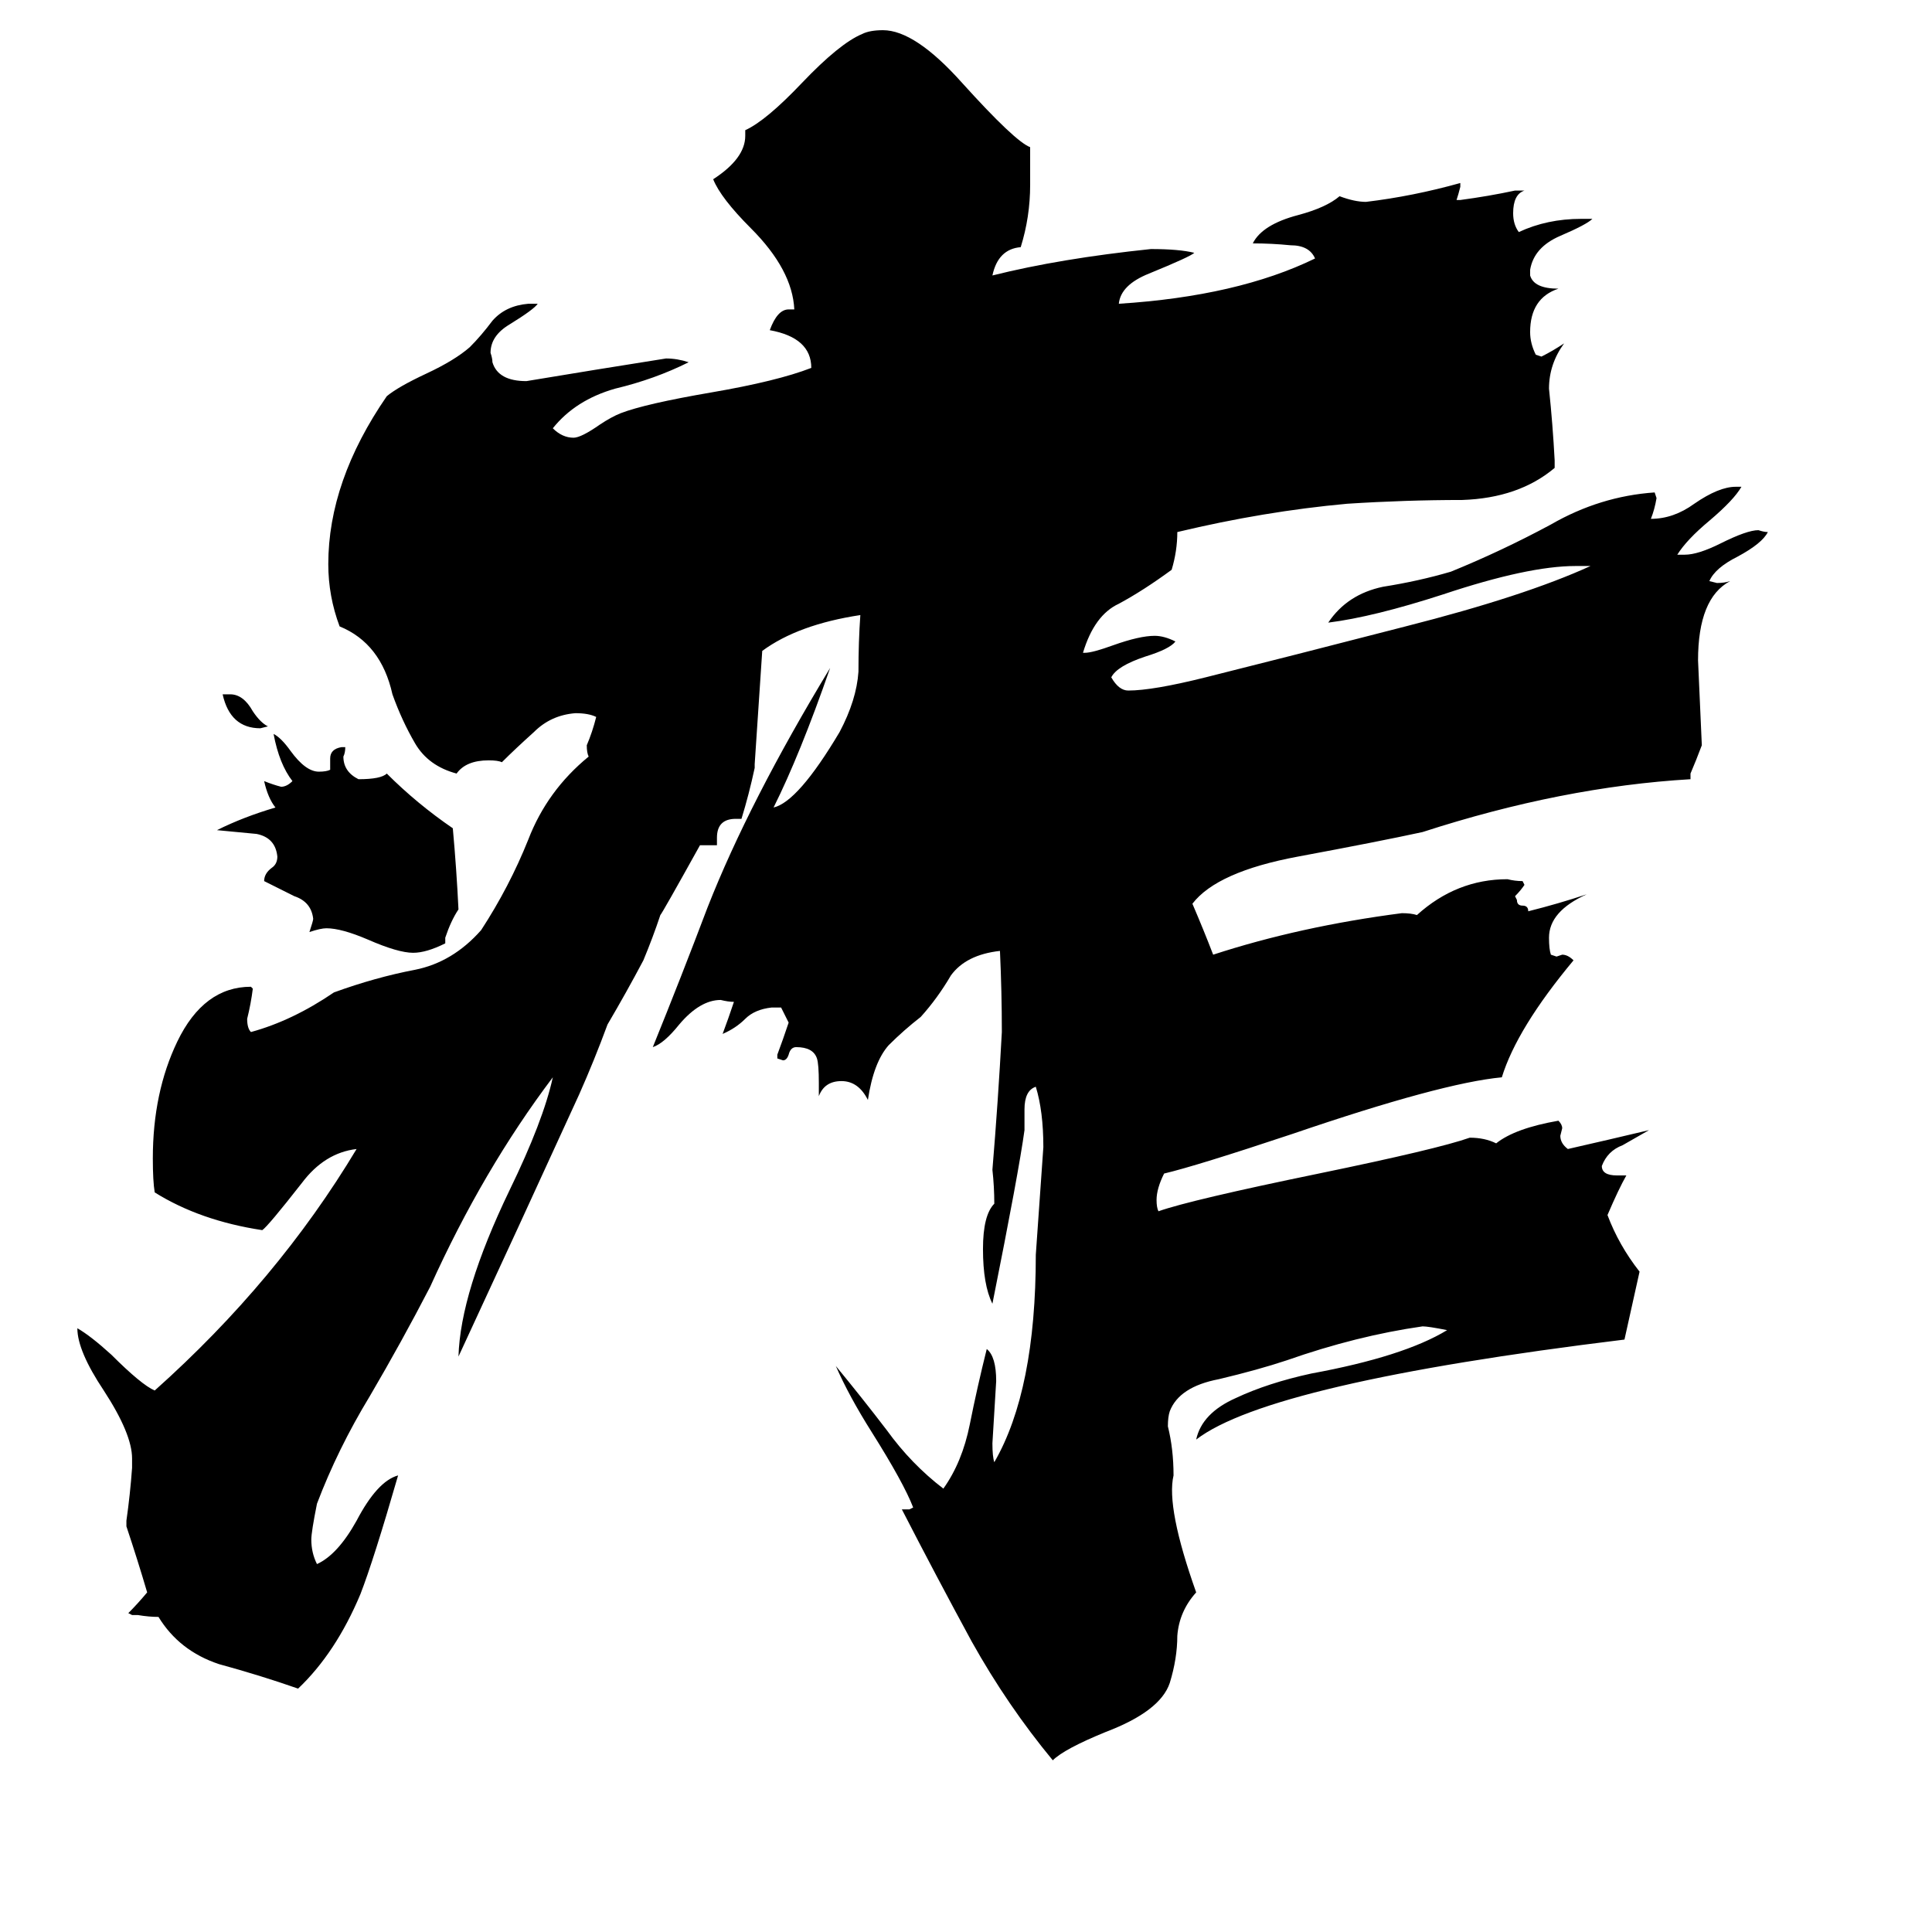 <svg xmlns="http://www.w3.org/2000/svg" viewBox="0 -800 1024 1024">
	<path fill="#000000" d="M118 -432H122Q129 -432 134 -423Q138 -417 142 -415L138 -414Q122 -414 118 -432ZM236 -303V-300Q226 -295 219 -295Q211 -295 195 -302Q181 -308 173 -308Q170 -308 164 -306Q166 -312 166 -313Q165 -322 156 -325Q148 -329 140 -333Q140 -337 144 -340Q147 -342 147 -346Q146 -356 136 -358Q126 -359 115 -360Q129 -367 146 -372Q142 -377 140 -386Q145 -384 149 -383Q152 -383 155 -386Q148 -395 145 -411Q149 -409 154 -402Q162 -391 169 -391Q173 -391 175 -392Q175 -393 175 -398Q175 -403 181 -404H183Q183 -401 182 -399Q182 -391 190 -387Q202 -387 205 -390Q221 -374 240 -361Q242 -339 243 -318Q239 -312 236 -303ZM624 -518Q624 -508 621 -498Q606 -487 593 -480Q580 -474 574 -454H575Q579 -454 590 -458Q604 -463 612 -463Q617 -463 623 -460Q620 -456 607 -452Q592 -447 589 -441Q593 -434 598 -434Q611 -434 639 -441Q683 -452 745 -468Q808 -484 843 -500H835Q810 -500 765 -485Q728 -473 704 -470Q714 -485 733 -489Q752 -492 769 -497Q796 -508 822 -522Q848 -537 877 -539L878 -536Q877 -530 875 -525Q887 -525 898 -533Q911 -542 920 -542H923Q919 -535 906 -524Q894 -514 889 -506H893Q900 -506 912 -512Q926 -519 932 -519Q935 -518 937 -518Q934 -512 921 -505Q909 -499 906 -492L910 -491Q914 -491 917 -492Q900 -483 900 -450Q901 -427 902 -405Q899 -397 896 -390V-387Q828 -383 754 -359Q731 -354 688 -346Q645 -338 632 -321Q638 -307 643 -294Q689 -309 743 -316Q748 -316 751 -315Q772 -334 799 -334Q803 -333 807 -333L808 -331Q806 -328 803 -325L804 -323Q804 -320 807 -320Q810 -320 810 -317Q826 -321 841 -326Q821 -317 821 -303Q821 -297 822 -294L825 -293L828 -294Q831 -294 834 -291Q804 -255 796 -229Q764 -226 685 -199Q634 -182 617 -178Q613 -170 613 -164Q613 -160 614 -158Q631 -164 699 -178Q762 -191 779 -197Q787 -197 793 -194Q803 -202 826 -206Q828 -204 828 -202L827 -198Q827 -194 831 -191Q853 -196 874 -201Q867 -197 860 -193Q852 -190 849 -182Q849 -177 857 -177H862Q858 -170 852 -156Q858 -140 869 -126Q865 -108 861 -90Q673 -67 634 -37Q637 -51 655 -59Q672 -67 695 -72Q744 -81 767 -95Q757 -97 754 -97Q719 -92 682 -79Q667 -74 646 -69Q625 -65 620 -52Q619 -49 619 -44Q622 -32 622 -18Q618 -1 634 44Q625 54 624 67Q624 79 620 92Q615 107 586 118Q564 127 558 133Q534 104 515 70Q496 35 478 0H482L484 -1Q479 -14 462 -41Q450 -60 443 -76Q457 -59 470 -42Q483 -24 500 -11Q510 -25 514 -45Q518 -65 523 -85Q528 -81 528 -68Q527 -51 526 -35Q526 -28 527 -25Q549 -63 549 -135Q551 -163 553 -192Q553 -211 549 -224Q543 -222 543 -212V-201Q540 -179 526 -109Q521 -119 521 -138Q521 -156 527 -162Q527 -171 526 -180Q529 -216 531 -253Q531 -274 530 -296Q512 -294 504 -283Q497 -271 488 -261Q479 -254 471 -246Q463 -237 460 -217Q455 -227 446 -227Q437 -227 434 -219V-226Q434 -236 433 -239Q431 -245 422 -245Q419 -245 418 -241Q417 -238 415 -238L412 -239V-241Q415 -249 418 -258Q416 -262 414 -266H409Q400 -265 395 -260Q390 -255 383 -252Q386 -260 389 -269Q386 -269 382 -270Q371 -270 360 -257Q352 -247 346 -245Q361 -282 375 -319Q397 -375 440 -446Q424 -400 410 -372Q423 -375 445 -412Q454 -429 455 -444Q455 -460 456 -474Q423 -469 404 -455Q402 -425 400 -395V-393Q397 -379 393 -366H390Q380 -366 380 -356V-352H371Q351 -316 350 -315Q346 -303 341 -291Q332 -274 322 -257Q315 -238 307 -220Q275 -150 243 -81Q244 -115 270 -169Q288 -206 293 -229Q256 -180 228 -118Q213 -89 196 -60Q179 -32 168 -3Q165 12 165 16Q165 23 168 29Q179 24 189 6Q200 -15 211 -18Q198 27 191 45Q178 76 158 95Q138 88 116 82Q95 75 84 57Q79 57 73 56H70L68 55Q73 50 78 44Q73 27 67 9V6Q69 -8 70 -22V-27Q70 -40 55 -63Q41 -84 41 -96Q48 -92 59 -82Q75 -66 82 -63Q147 -121 189 -191Q172 -189 160 -173Q142 -150 139 -148Q106 -153 82 -168Q81 -174 81 -186Q81 -221 94 -248Q108 -277 133 -277L134 -276Q133 -268 131 -260Q131 -255 133 -253Q155 -259 177 -274Q199 -282 220 -286Q240 -290 255 -307Q270 -330 280 -355Q290 -381 312 -399Q311 -401 311 -405Q314 -412 316 -420Q312 -422 305 -422Q292 -421 283 -412Q273 -403 266 -396Q264 -397 259 -397Q247 -397 242 -390Q227 -394 220 -406Q213 -418 208 -432Q202 -459 180 -468Q174 -484 174 -501Q174 -545 205 -590Q211 -595 226 -602Q241 -609 249 -616Q255 -622 261 -630Q268 -638 280 -639H285Q283 -636 270 -628Q260 -622 260 -613Q261 -610 261 -608Q264 -598 279 -598Q315 -604 353 -610Q359 -610 365 -608Q347 -599 326 -594Q305 -588 293 -573Q298 -568 304 -568Q308 -568 318 -575Q324 -579 329 -581Q342 -586 377 -592Q412 -598 430 -605Q430 -621 408 -625Q412 -636 418 -636H421Q420 -657 398 -679Q382 -695 378 -705Q395 -716 395 -728V-731Q406 -736 425 -756Q445 -777 457 -782Q461 -784 468 -784Q485 -784 510 -756Q538 -725 546 -722V-702Q546 -685 541 -669Q529 -668 526 -654Q562 -663 610 -668Q625 -668 633 -666Q631 -664 609 -655Q594 -649 593 -639Q656 -643 697 -663Q694 -670 684 -670Q674 -671 664 -671Q669 -681 688 -686Q703 -690 710 -696Q718 -693 724 -693Q749 -696 774 -703V-701Q773 -697 772 -694H774Q789 -696 803 -699H808Q802 -697 802 -687Q802 -681 805 -677Q820 -684 838 -684H844Q841 -681 827 -675Q813 -669 811 -657V-654Q813 -647 826 -647Q811 -642 811 -624Q811 -618 814 -612L817 -611Q823 -614 829 -618Q821 -607 821 -594Q823 -575 824 -556V-552Q805 -536 775 -535Q745 -535 714 -533Q670 -529 624 -518Z"/>
</svg>